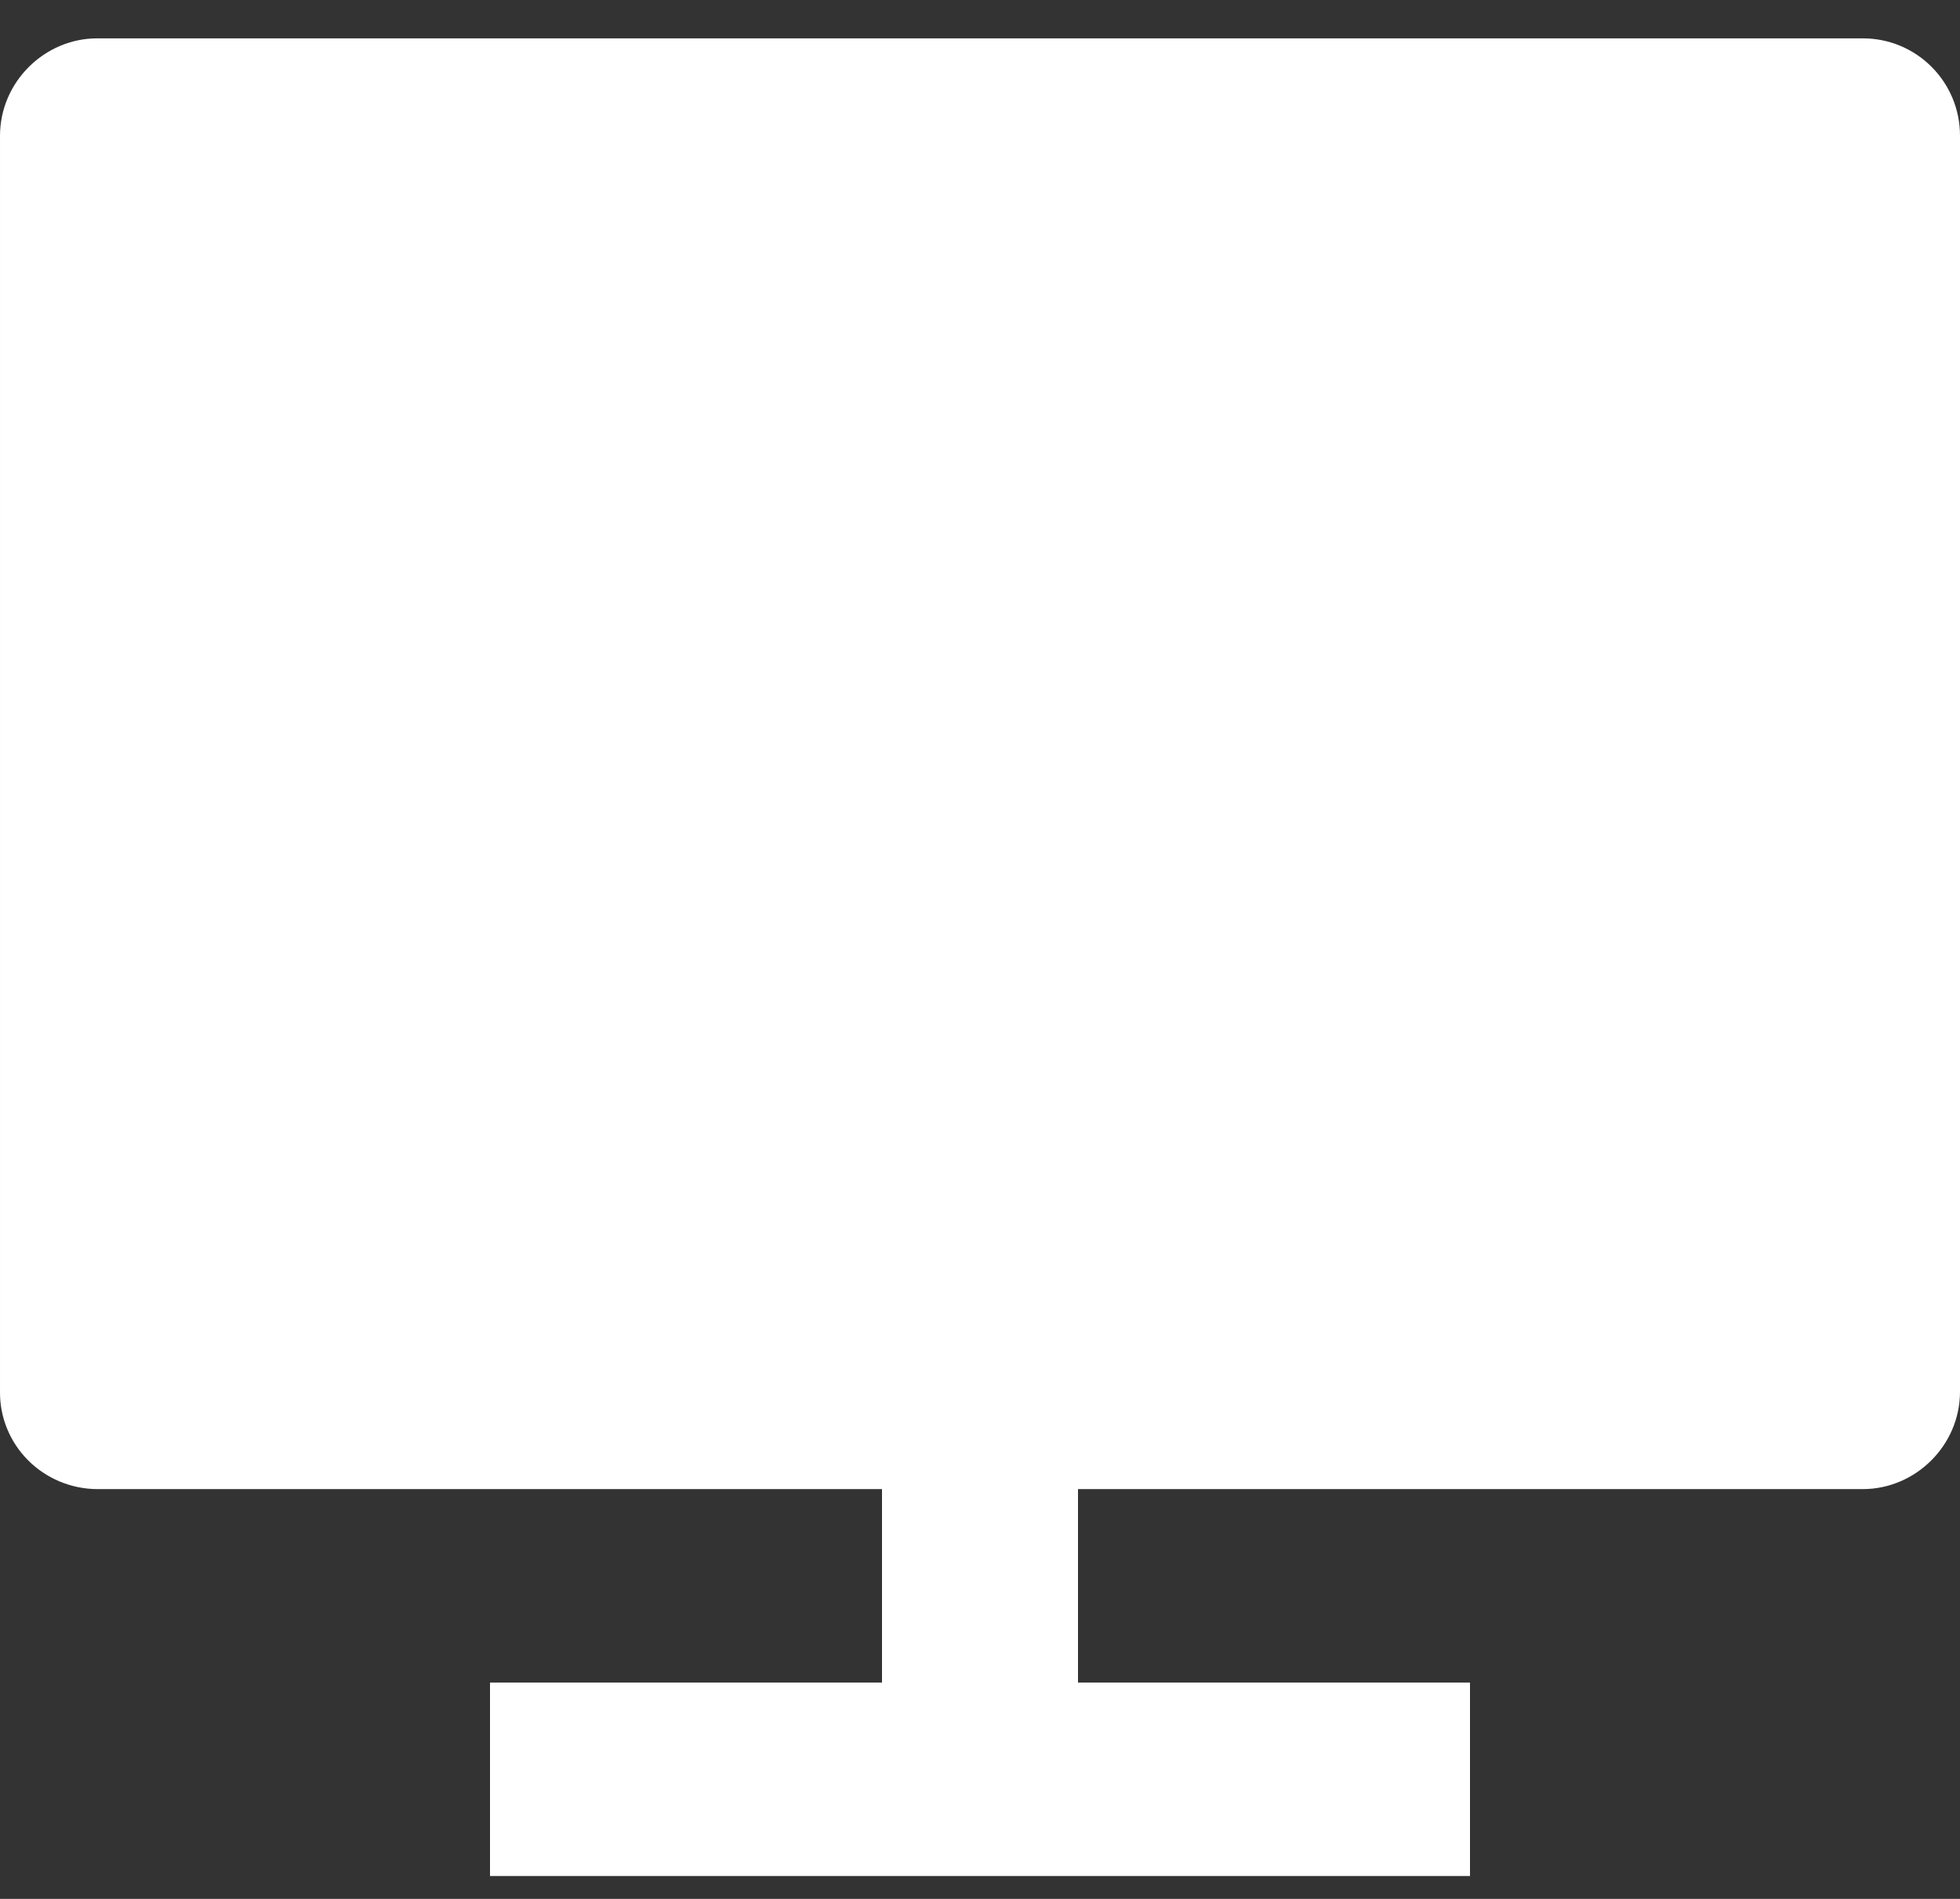 <svg width="32" height="31" viewBox="0 0 32 31" fill="none" xmlns="http://www.w3.org/2000/svg">
<rect x="0" y="0" width="32" height="31" fill="#333333" stroke="none"/>
<path d="M17.6 24.31V27.468H24V30.626H8V27.468H14.4V24.31H1.587C1.377 24.309 1.169 24.267 0.975 24.186C0.782 24.105 0.606 23.988 0.459 23.84C0.311 23.692 0.195 23.517 0.116 23.324C0.037 23.132 -0.002 22.926 8.04533e-05 22.719V2.218C8.04533e-05 1.338 0.728 0.626 1.587 0.626H30.413C31.29 0.626 32 1.335 32 2.216V22.719C32 23.598 31.272 24.31 30.413 24.31H17.6Z" fill="white"/>
</svg>
